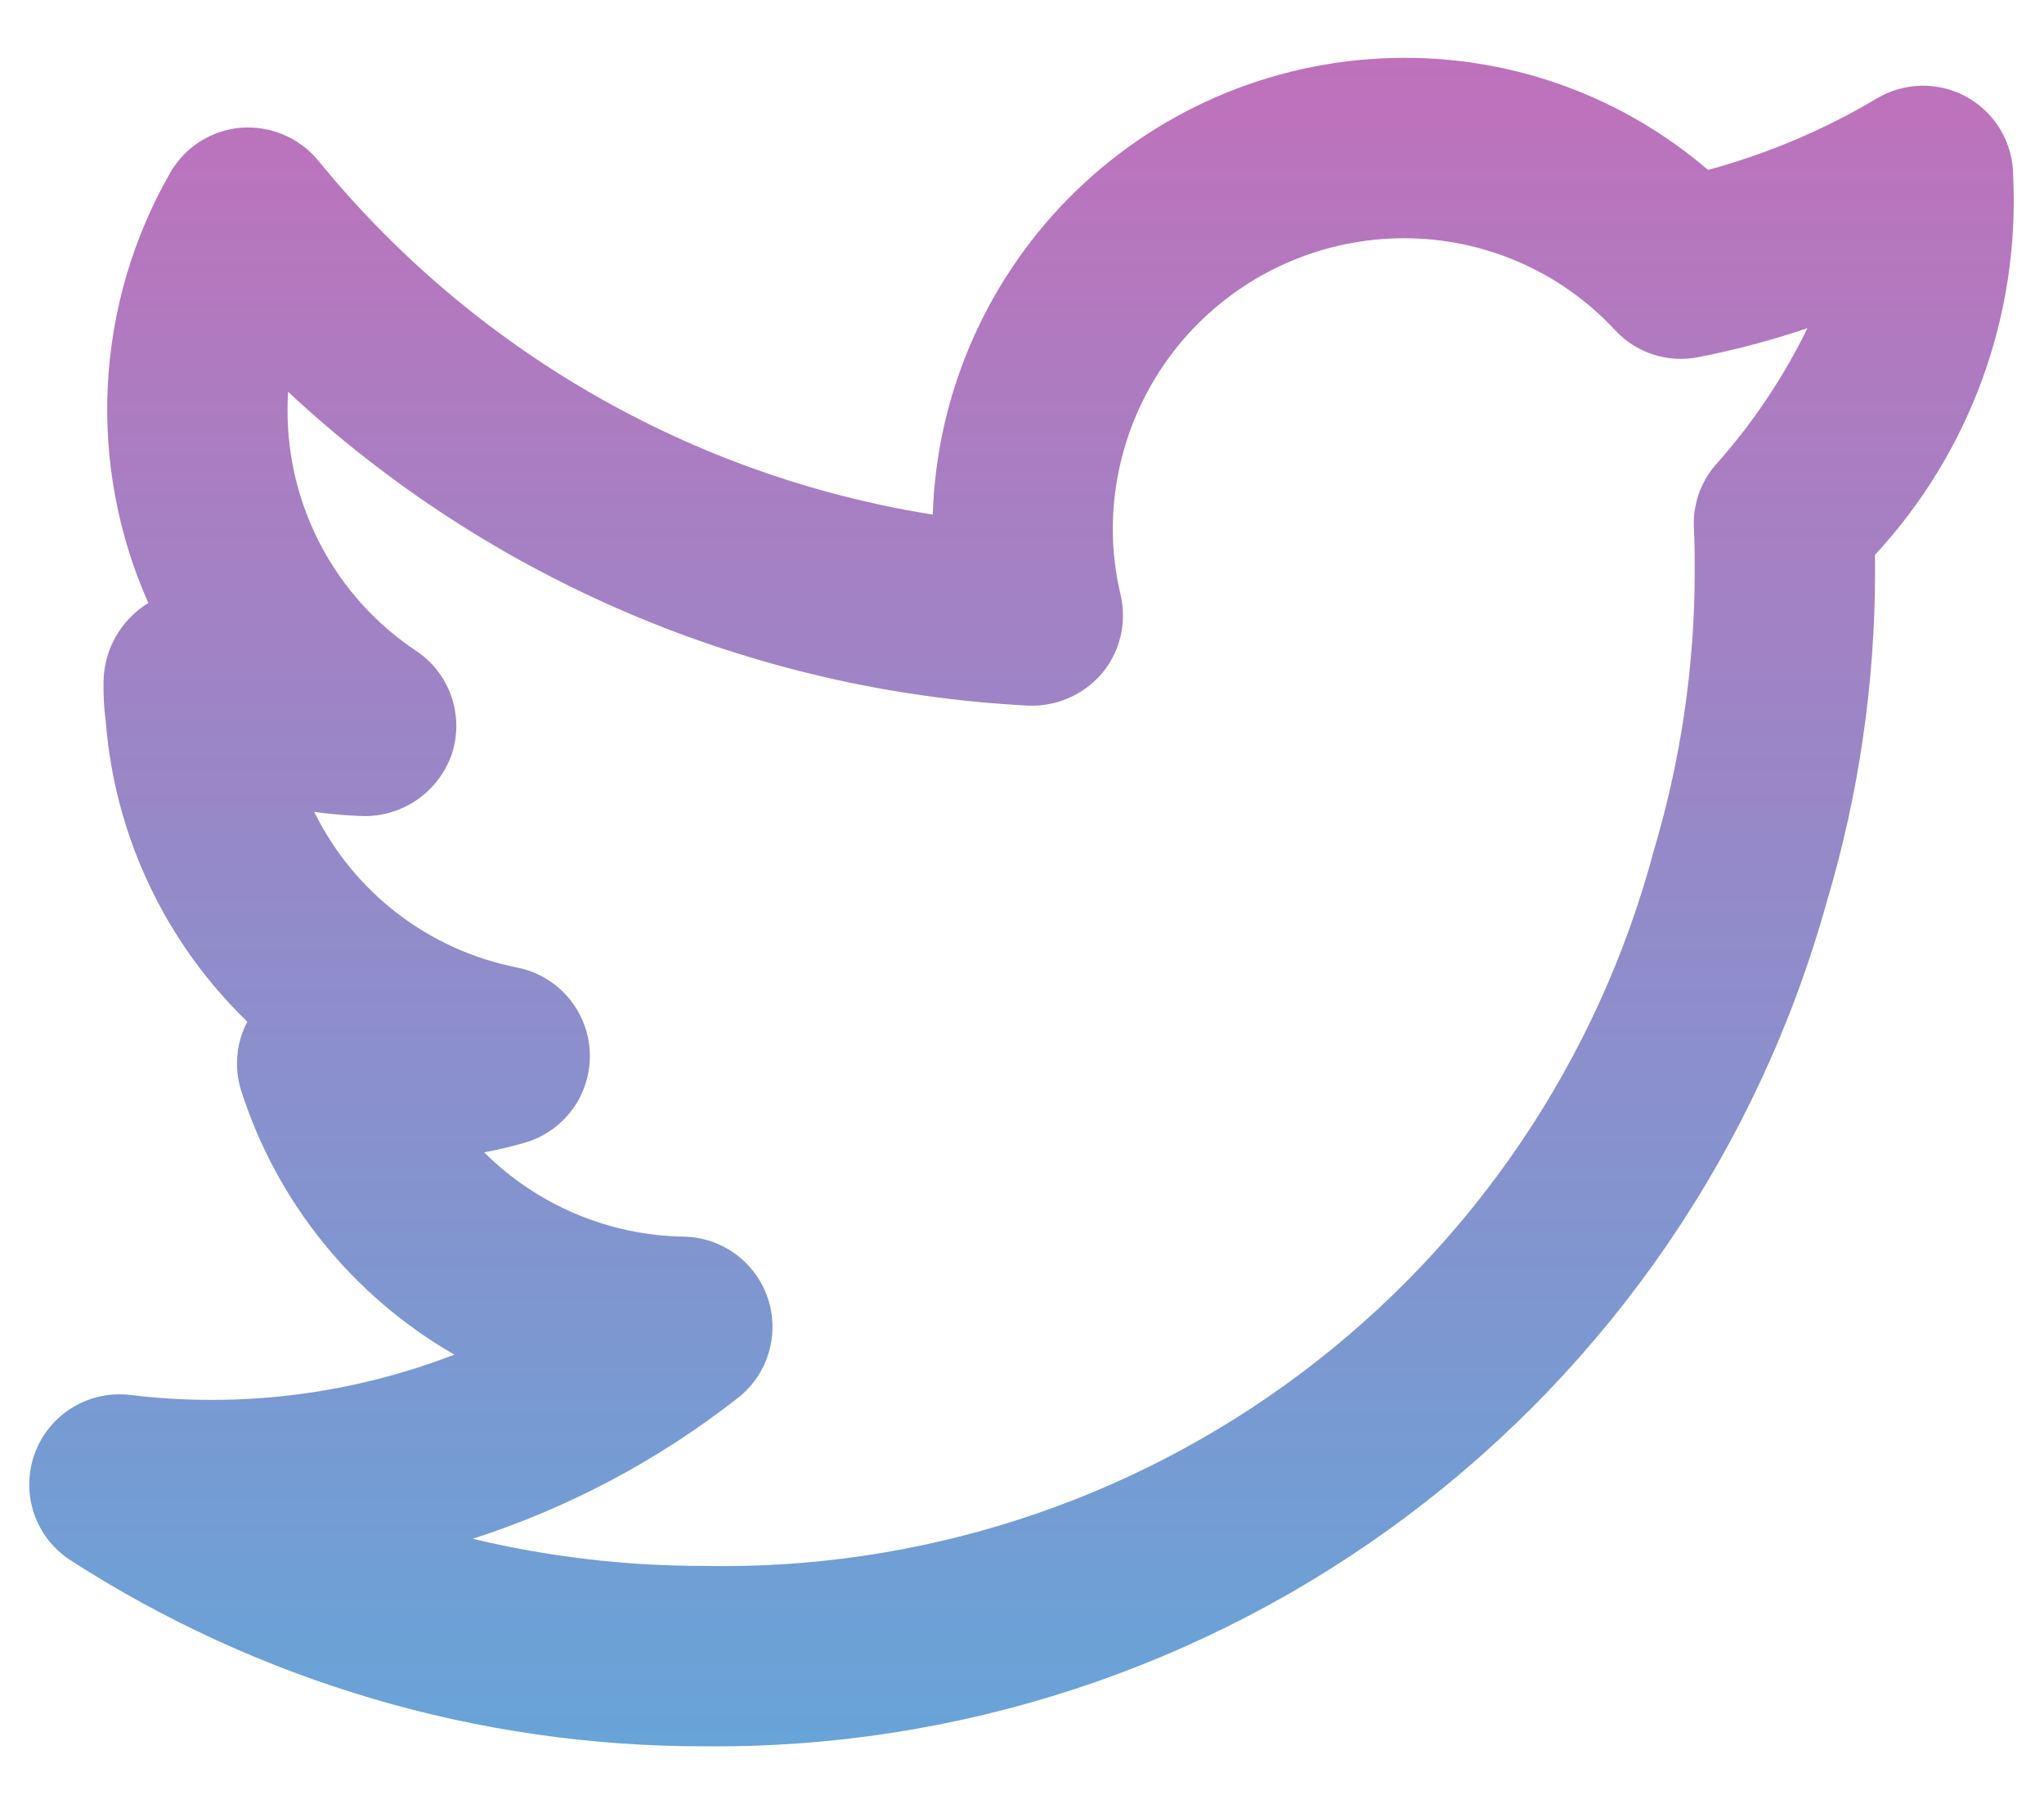 <svg width="34" height="30" viewBox="0 0 34 30" fill="none" xmlns="http://www.w3.org/2000/svg">
<path d="M33.487 2.925C33.487 2.66 33.417 2.4 33.284 2.171C33.151 1.942 32.959 1.752 32.729 1.621C32.499 1.49 32.238 1.423 31.973 1.425C31.708 1.428 31.448 1.501 31.221 1.636C30.343 2.159 29.398 2.559 28.411 2.826C27.003 1.617 25.206 0.956 23.35 0.962C21.314 0.965 19.359 1.758 17.897 3.176C16.435 4.593 15.581 6.523 15.515 8.558C11.501 7.918 7.863 5.822 5.295 2.672C5.14 2.484 4.942 2.336 4.718 2.241C4.494 2.146 4.251 2.106 4.008 2.124C3.766 2.144 3.532 2.223 3.327 2.353C3.122 2.484 2.951 2.663 2.831 2.874C2.212 3.954 1.857 5.164 1.793 6.407C1.73 7.65 1.961 8.89 2.467 10.027L2.464 10.03C2.237 10.17 2.049 10.366 1.919 10.599C1.789 10.833 1.721 11.096 1.722 11.363C1.719 11.583 1.732 11.803 1.761 12.022C1.915 13.909 2.751 15.676 4.114 16.991C4.021 17.167 3.965 17.36 3.948 17.558C3.931 17.756 3.953 17.956 4.014 18.145C4.608 19.996 5.872 21.559 7.558 22.528C5.845 23.19 3.996 23.421 2.173 23.2C1.836 23.158 1.494 23.231 1.204 23.409C0.914 23.586 0.692 23.857 0.576 24.177C0.461 24.496 0.457 24.846 0.565 25.168C0.674 25.49 0.889 25.766 1.175 25.95C4.311 27.969 7.961 29.043 11.69 29.042C15.919 29.09 20.045 27.738 23.426 25.198C26.808 22.658 29.255 19.072 30.387 14.997C30.917 13.222 31.187 11.38 31.19 9.527C31.19 9.429 31.19 9.328 31.189 9.227C31.972 8.382 32.578 7.39 32.973 6.308C33.368 5.226 33.542 4.076 33.487 2.925V2.925ZM28.527 7.743C28.279 8.036 28.154 8.413 28.177 8.796C28.192 9.044 28.19 9.293 28.19 9.527C28.187 11.093 27.957 12.649 27.509 14.149C26.584 17.616 24.523 20.672 21.654 22.829C18.786 24.985 15.278 26.117 11.69 26.042C10.401 26.042 9.117 25.891 7.864 25.591C9.462 25.076 10.956 24.282 12.277 23.246C12.521 23.054 12.699 22.792 12.787 22.495C12.876 22.198 12.87 21.881 12.771 21.588C12.672 21.294 12.485 21.038 12.235 20.856C11.985 20.673 11.685 20.572 11.375 20.566C10.128 20.547 8.938 20.044 8.054 19.165C8.278 19.122 8.501 19.069 8.722 19.006C9.046 18.914 9.33 18.715 9.527 18.443C9.725 18.17 9.824 17.838 9.811 17.502C9.797 17.165 9.67 16.843 9.451 16.587C9.232 16.331 8.933 16.157 8.602 16.091C7.878 15.948 7.197 15.64 6.612 15.192C6.027 14.743 5.553 14.165 5.227 13.503C5.498 13.54 5.771 13.563 6.045 13.572C6.369 13.577 6.687 13.478 6.953 13.29C7.218 13.103 7.416 12.835 7.52 12.527C7.619 12.216 7.613 11.882 7.505 11.574C7.397 11.266 7.191 11.002 6.919 10.822C6.259 10.383 5.719 9.786 5.346 9.087C4.973 8.387 4.78 7.606 4.783 6.813C4.783 6.713 4.786 6.614 4.792 6.516C8.154 9.651 12.514 11.499 17.106 11.735C17.337 11.744 17.568 11.7 17.78 11.607C17.993 11.514 18.181 11.374 18.332 11.197C18.48 11.019 18.586 10.809 18.639 10.582C18.693 10.357 18.693 10.121 18.641 9.895C18.555 9.537 18.511 9.17 18.51 8.802C18.512 7.519 19.022 6.289 19.929 5.381C20.837 4.474 22.067 3.964 23.35 3.962C24.01 3.961 24.664 4.096 25.269 4.359C25.875 4.623 26.419 5.009 26.867 5.493C27.04 5.679 27.258 5.818 27.5 5.896C27.742 5.974 27.999 5.99 28.249 5.94C28.865 5.82 29.472 5.659 30.066 5.457C29.661 6.286 29.143 7.056 28.527 7.743V7.743Z" fill="url(#paint0_linear_417_93)"/>
<defs>
<linearGradient id="paint0_linear_417_93" x1="16.992" y1="0.962" x2="16.992" y2="29.043" gradientUnits="userSpaceOnUse">
<stop stop-color="#BF71BB"/>
<stop offset="1" stop-color="#67A4D8"/>
</linearGradient>
</defs>
</svg>
